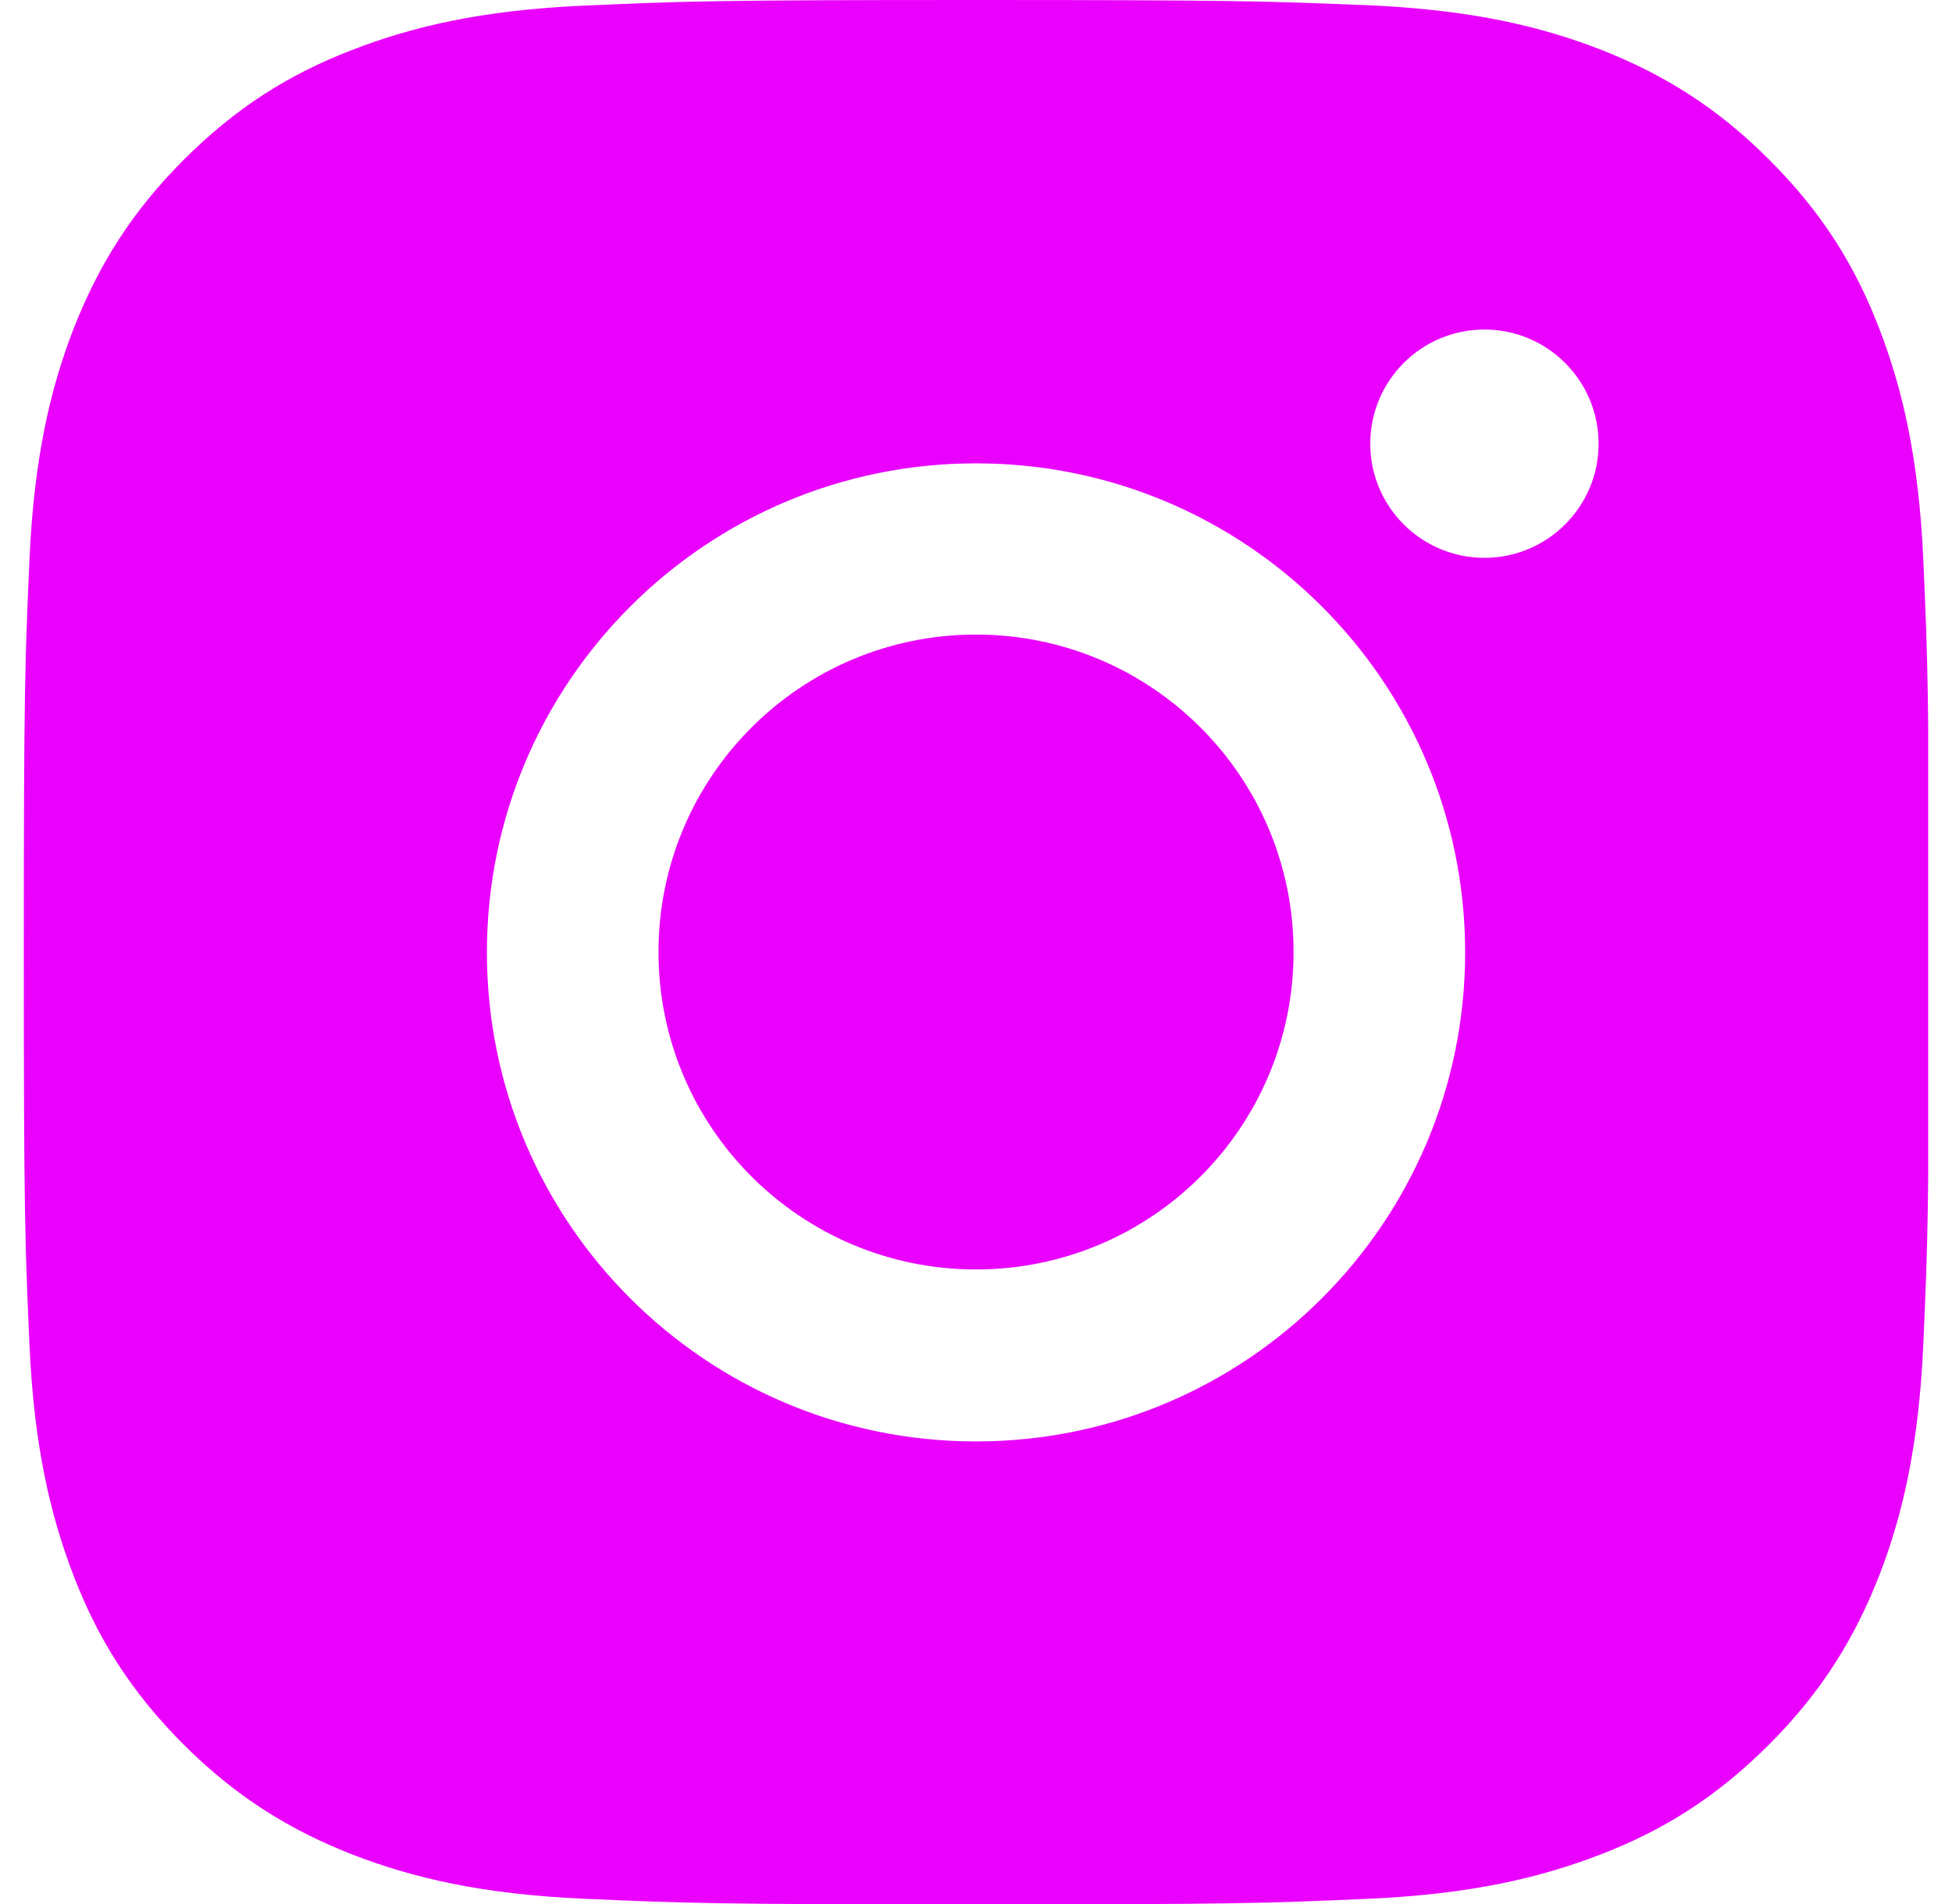 <svg width="41" height="40" viewBox="0 0 41 40" fill="none" xmlns="http://www.w3.org/2000/svg">
<g id="Instagram" clip-path="url(#clip0_222_2893)">
<path id="Subtract" fill-rule="evenodd" clip-rule="evenodd" d="M20.5 0C15.069 0 14.386 0.024 12.251 0.119C10.123 0.214 8.67 0.556 7.4 1.048C6.082 1.556 4.97 2.247 3.858 3.358C2.747 4.47 2.064 5.59 1.548 6.9C1.056 8.17 0.714 9.623 0.619 11.759C0.524 13.886 0.5 14.569 0.5 20C0.5 25.431 0.524 26.113 0.619 28.249C0.714 30.377 1.056 31.83 1.548 33.108C2.056 34.426 2.747 35.538 3.858 36.65C4.97 37.761 6.09 38.444 7.4 38.96C8.67 39.452 10.123 39.794 12.259 39.889C14.394 39.984 15.069 40.008 20.508 40.008C25.947 40.008 26.622 39.984 28.757 39.889C30.885 39.794 32.338 39.452 33.616 38.96C34.934 38.452 36.046 37.761 37.157 36.65C38.269 35.538 38.952 34.418 39.468 33.108C39.96 31.838 40.301 30.385 40.397 28.249C40.492 26.113 40.516 25.439 40.516 20C40.516 14.561 40.492 13.886 40.397 11.751C40.301 9.623 39.96 8.17 39.468 6.892C38.96 5.574 38.269 4.462 37.157 3.351C36.046 2.239 34.926 1.556 33.616 1.04C32.346 0.548 30.893 0.206 28.757 0.111C26.614 0.024 25.931 0 20.5 0ZM20.5 9.734C14.832 9.734 10.227 14.331 10.227 20.008C10.227 25.685 14.824 30.282 20.5 30.282C26.177 30.282 30.774 25.685 30.774 20.008C30.774 14.331 26.177 9.734 20.5 9.734ZM20.5 26.669C16.817 26.669 13.831 23.684 13.831 20C13.831 16.316 16.817 13.331 20.5 13.331C24.184 13.331 27.17 16.316 27.17 20C27.17 23.684 24.184 26.669 20.5 26.669ZM33.577 9.321C33.577 10.645 32.503 11.719 31.179 11.719C29.855 11.719 28.781 10.645 28.781 9.321C28.781 7.997 29.855 6.923 31.179 6.923C32.503 6.923 33.577 7.997 33.577 9.321Z" fill="#E900FD"/>
</g>
<defs>
<clipPath id="clip0_222_2893">
<rect width="40" height="40" fill="white" transform="translate(0.5)"/>
</clipPath>
</defs>
</svg>
